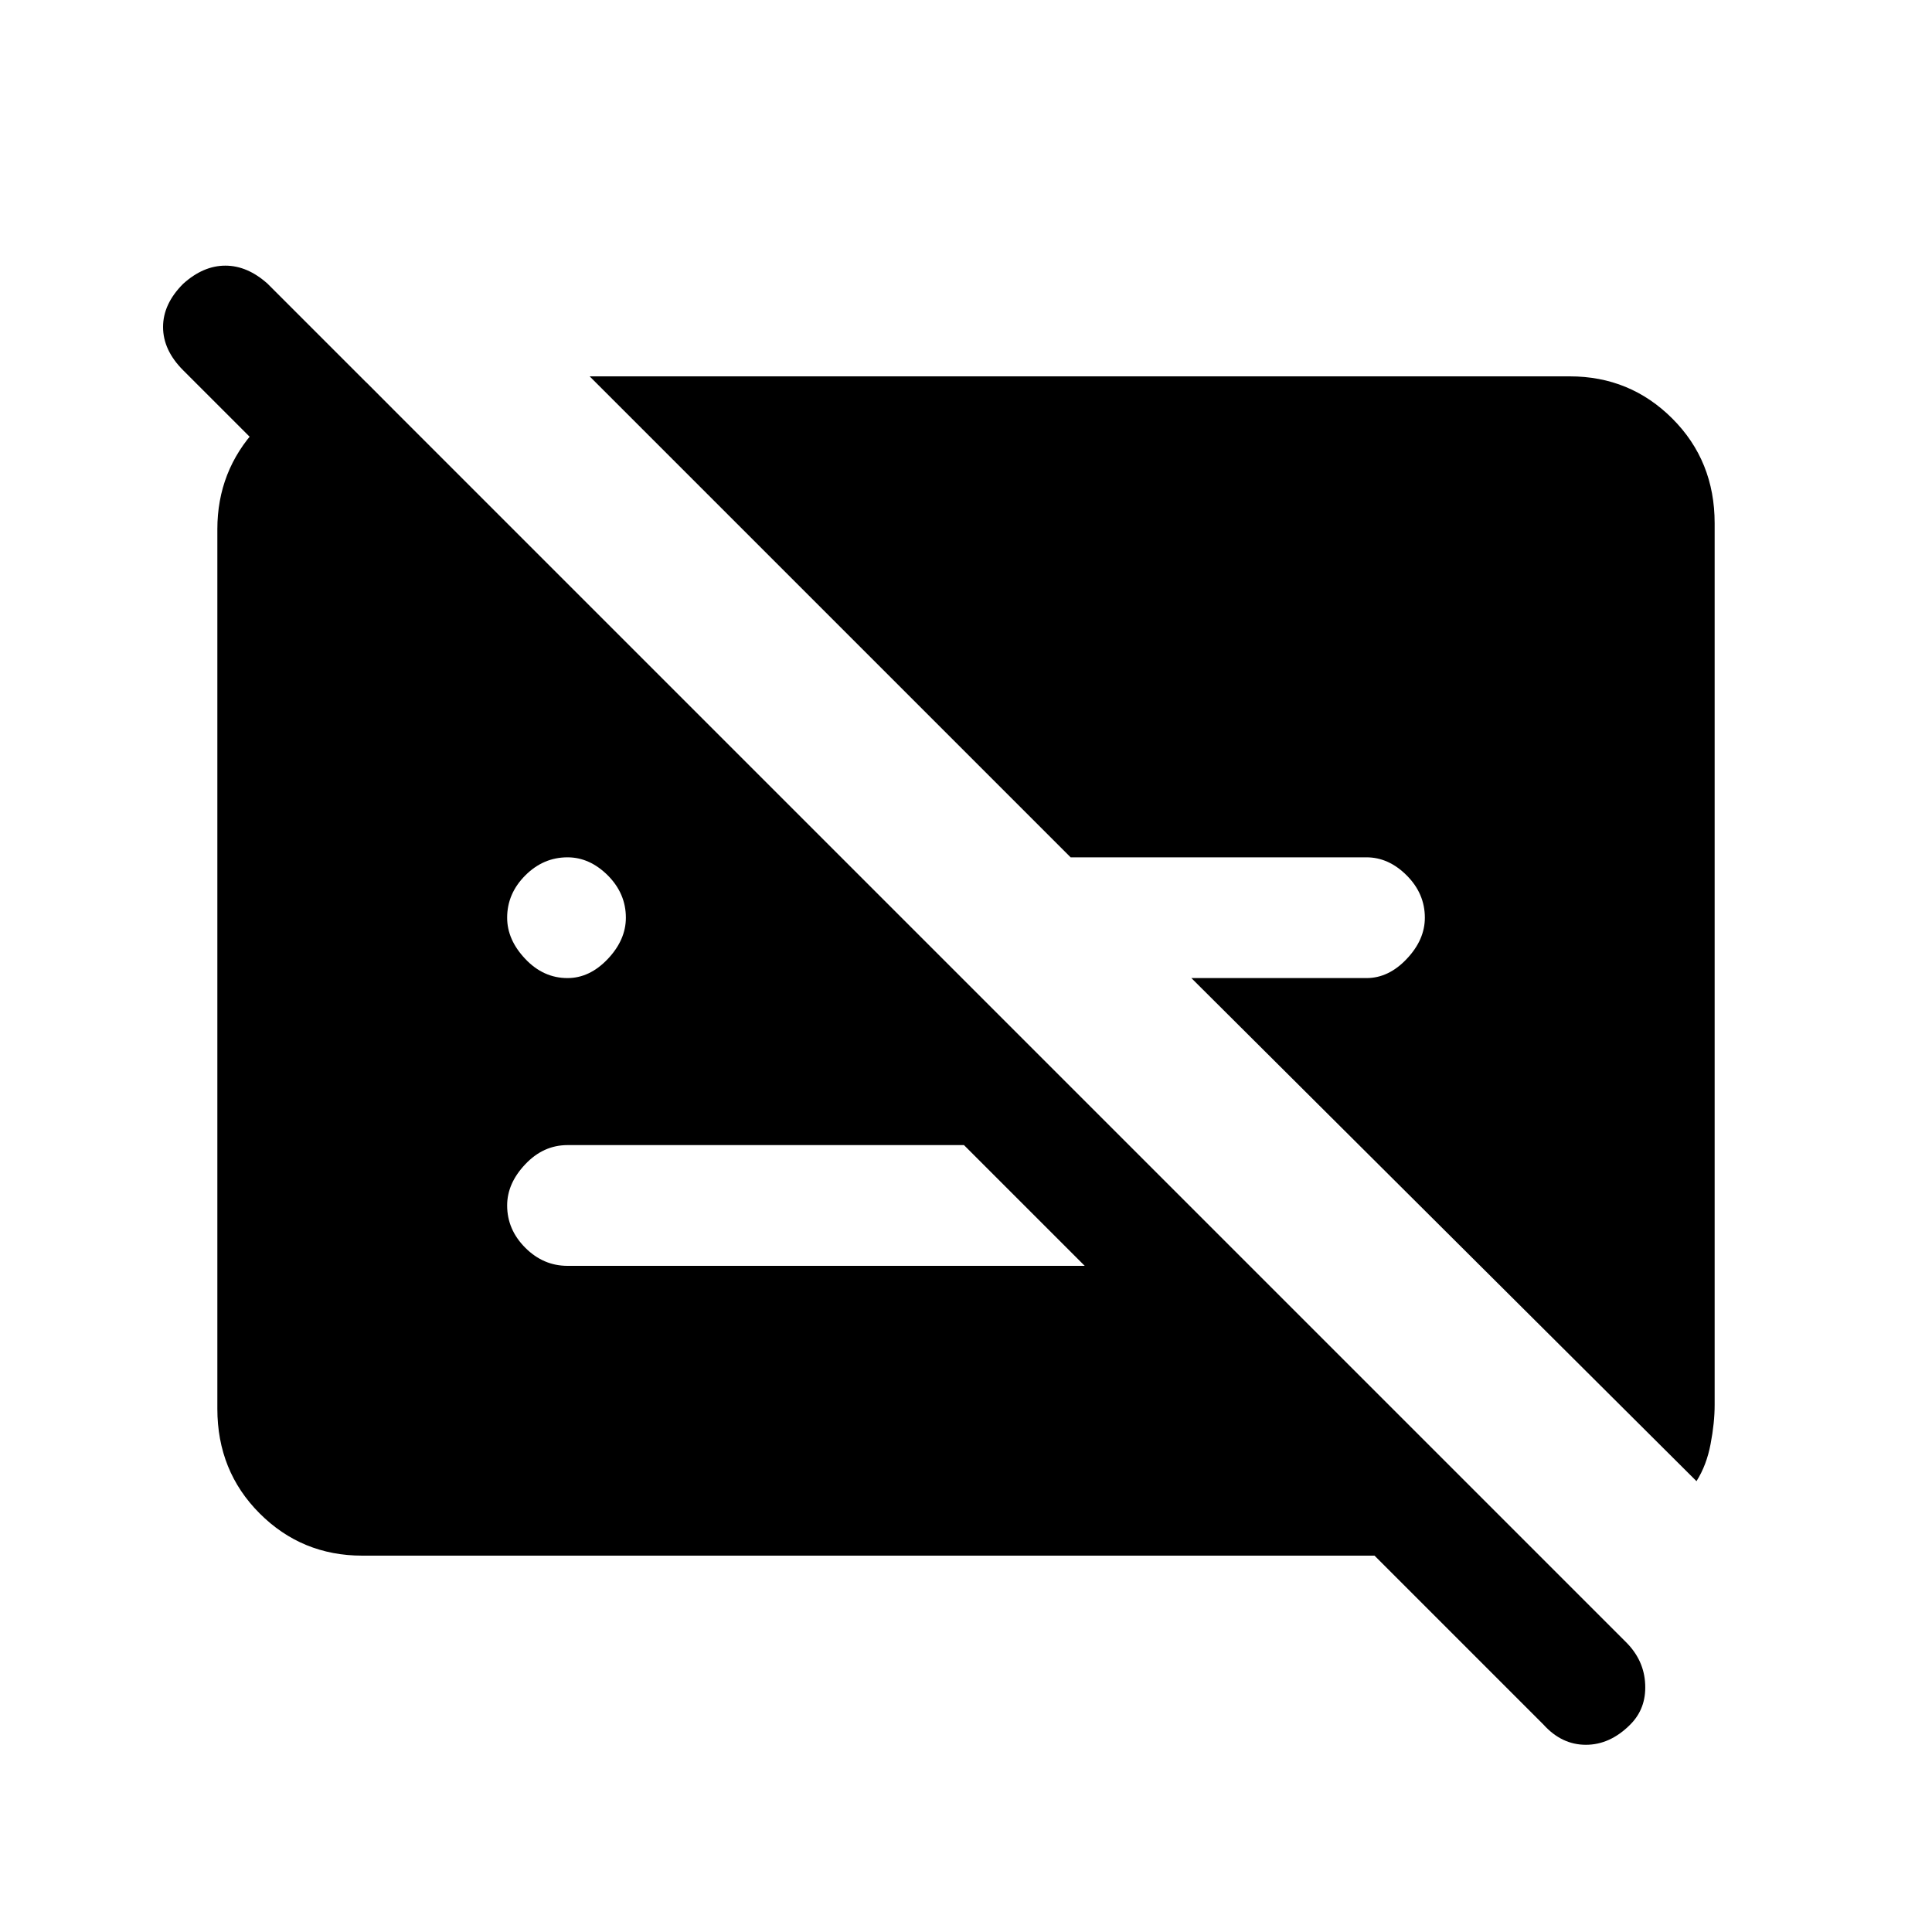 <svg xmlns="http://www.w3.org/2000/svg" height="20" width="20"><path d="M5.875 10.125q.229 0 .417-.198.187-.198.187-.427 0-.25-.187-.438-.188-.187-.417-.187-.25 0-.437.187-.188.188-.188.438 0 .229.188.427.187.198.437.198Zm4.104 1.729H5.875q-.25 0-.437.198-.188.198-.188.427 0 .25.188.438.187.187.437.187h5.354Zm7.583 3.479-5.229-5.208h1.813q.229 0 .416-.198.188-.198.188-.427 0-.25-.188-.438-.187-.187-.416-.187h-3.063L6.104 3.896H16.25q.625 0 1.062.437.438.438.438 1.084v9.125q0 .187-.042.406-.041.219-.146.385Zm-1.583 2.521-1.75-1.75H3.75q-.625 0-1.062-.437-.438-.438-.438-1.084V5.479q0-.604.406-1.041.406-.438.99-.48h.146l6.146 6.167h-1.75L1.896 3.833q-.208-.208-.208-.448 0-.239.208-.447.208-.188.437-.188t.438.188L16.833 17q.188.188.198.438.011.25-.156.416-.208.208-.458.208t-.438-.208Z"/></svg>